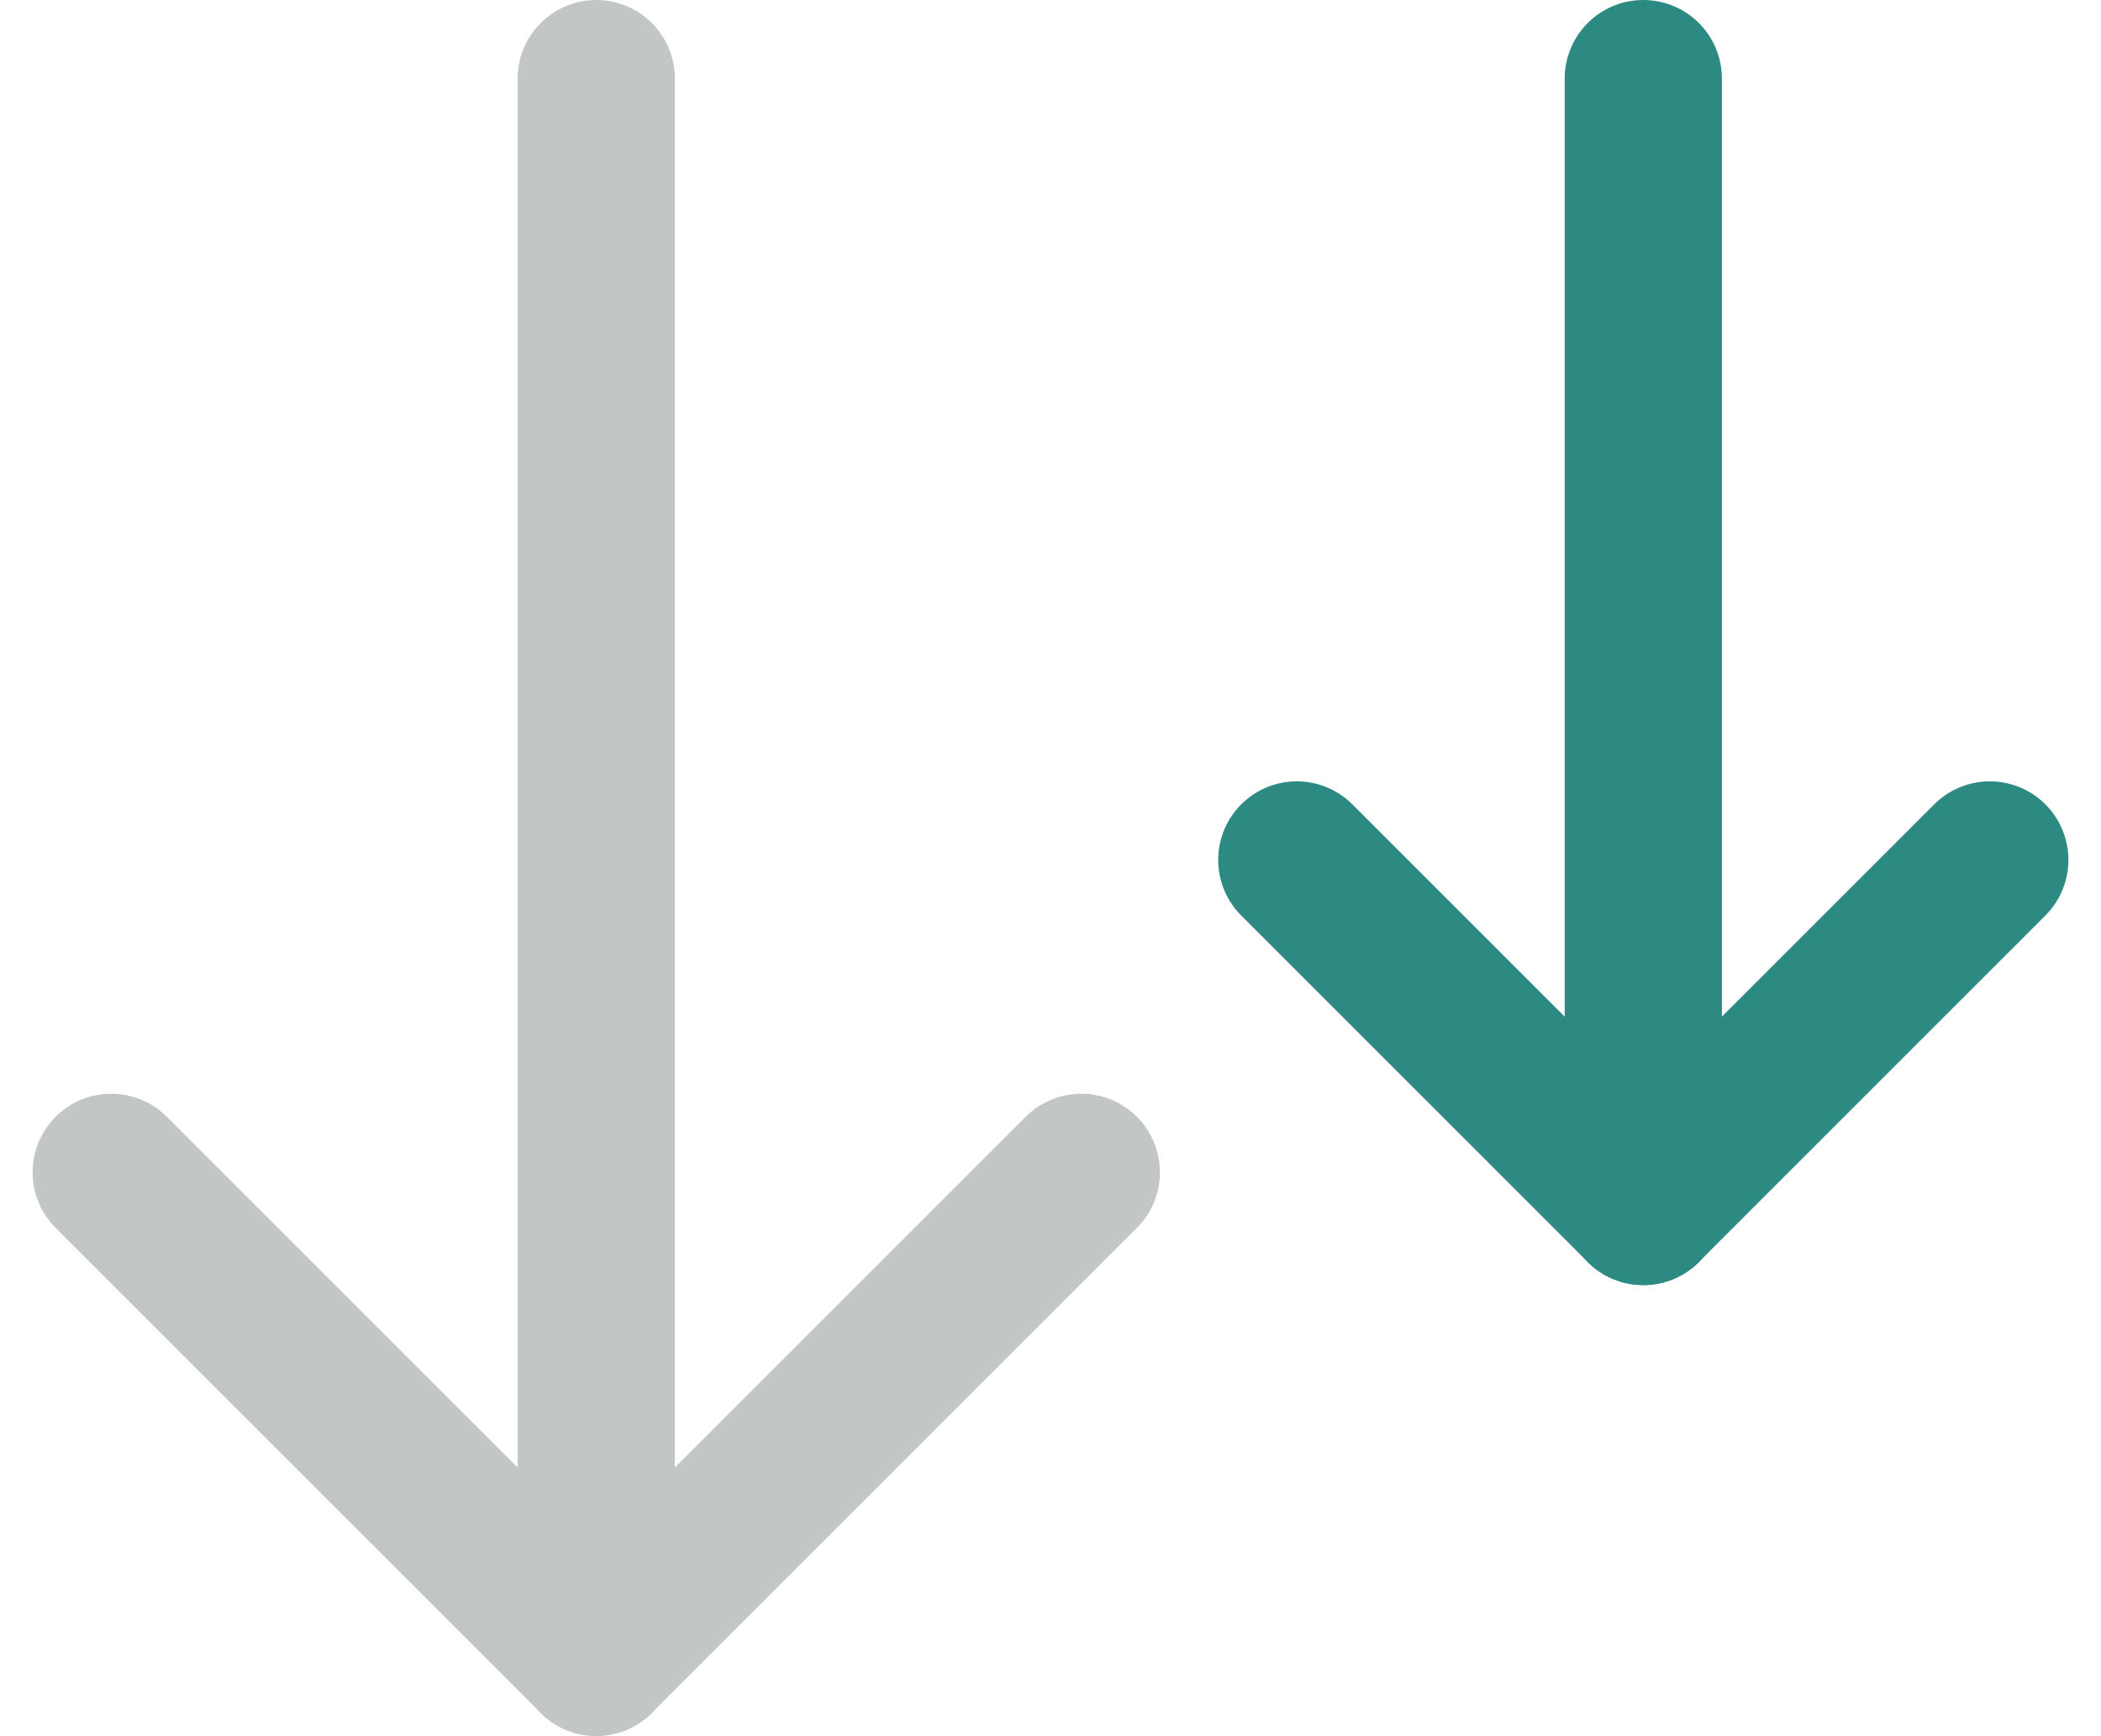 <svg xmlns="http://www.w3.org/2000/svg" width="20.046" height="16.566" viewBox="0 0 20.046 16.566">
  <g id="Group_5019" data-name="Group 5019" transform="translate(1.061 0.75)">
    <g id="Group_5020" data-name="Group 5020" transform="translate(0 0)">
      <line id="Line_104" data-name="Line 104" y2="15.066" transform="translate(4.628 0)" fill="none" stroke="#c2c6c6" stroke-linecap="round" stroke-linejoin="round" stroke-width="1.5"/>
      <path id="Path_14913" data-name="Path 14913" d="M15,27l4.628,4.628L24.256,27" transform="translate(-15 -16.563)" fill="none" stroke="#c2c6c6" stroke-linecap="round" stroke-linejoin="round" stroke-width="1.5"/>
    </g>
    <g id="Group_5021" data-name="Group 5021" transform="translate(11.312 0)">
      <line id="Line_104-2" data-name="Line 104" y2="10.764" transform="translate(3.306 0)" fill="none" stroke="#2c8a82" stroke-linecap="round" stroke-linejoin="round" stroke-width="1.5"/>
      <path id="Path_14913-2" data-name="Path 14913" d="M15,27l3.306,3.306L21.612,27" transform="translate(-15 -19.544)" fill="none" stroke="#2c8a82" stroke-linecap="round" stroke-linejoin="round" stroke-width="1.5"/>
    </g>
  </g>
</svg>
